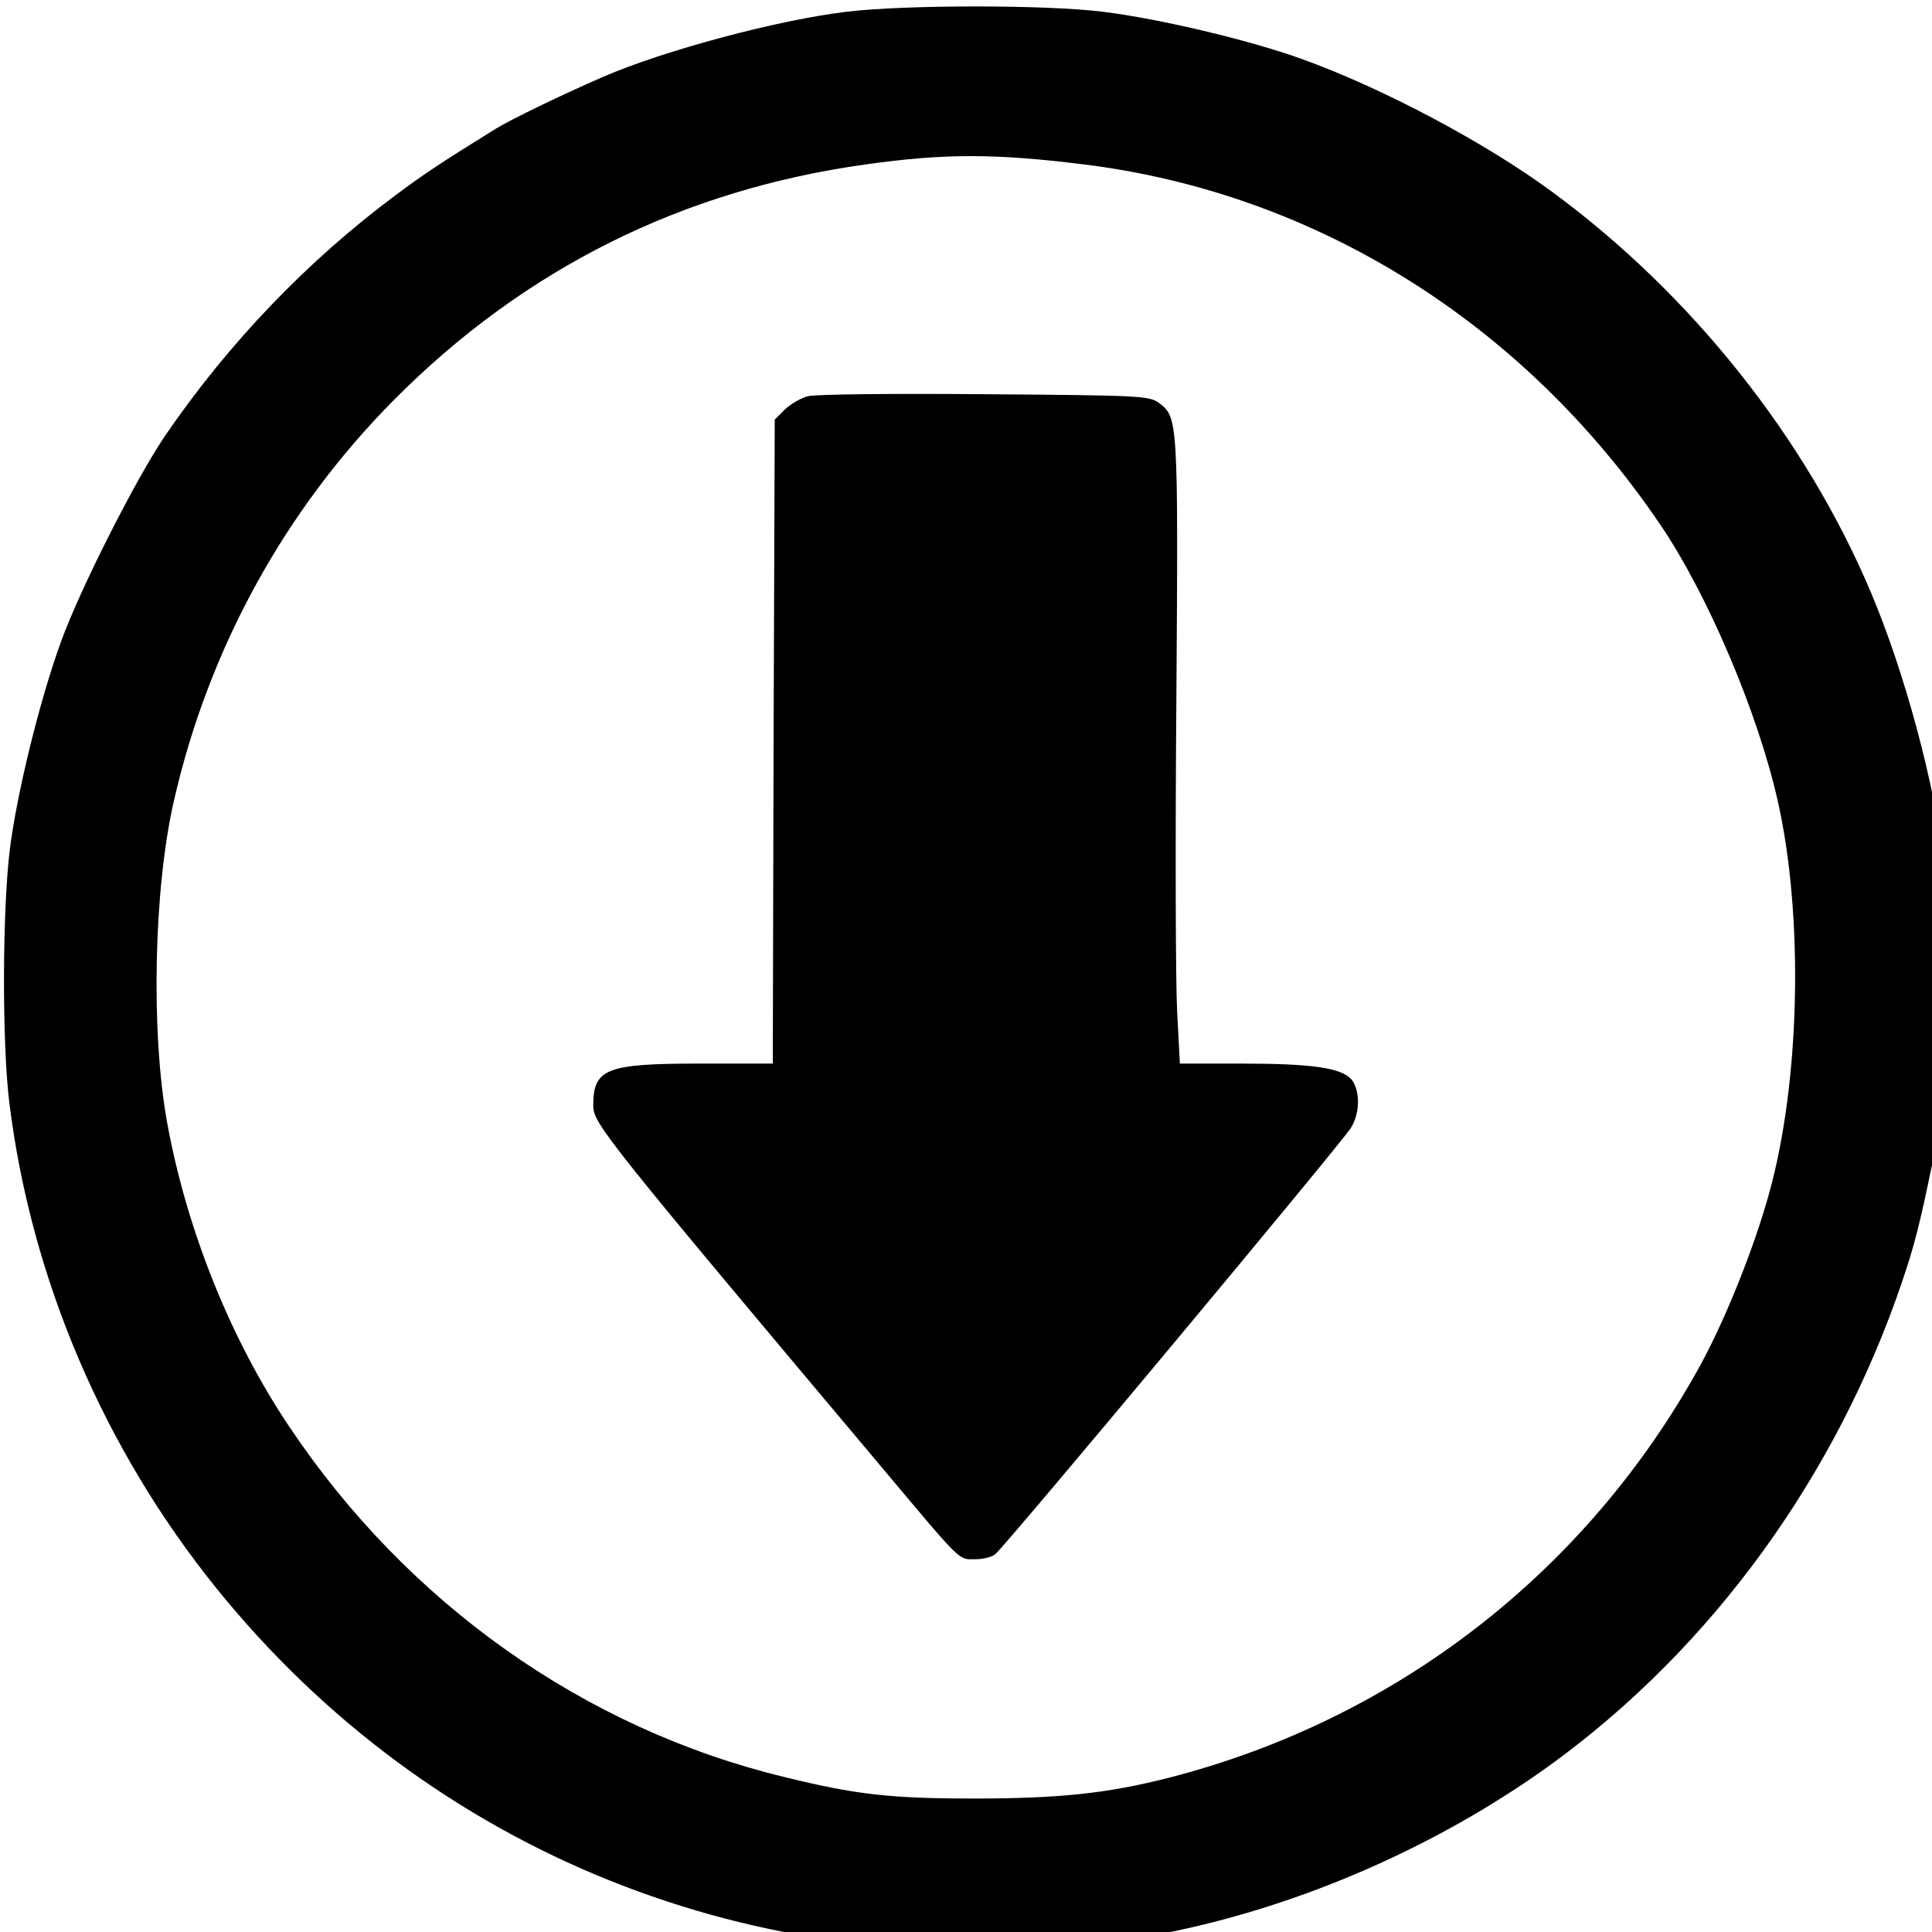 <?xml version="1.0" standalone="no"?>
<!DOCTYPE svg PUBLIC "-//W3C//DTD SVG 20010904//EN"
 "http://www.w3.org/TR/2001/REC-SVG-20010904/DTD/svg10.dtd">
<svg version="1.0" xmlns="http://www.w3.org/2000/svg"
 width="27.093" height="27.093" viewBox="0 0 495 494"
 preserveAspectRatio="xMidYMid meet">

<g transform="translate(0,500) scale(0.1,-0.1)"
fill="#000000" stroke="none">
<path d="M2170 4975 c-177 -21 -468 -99 -625 -167 -106 -46 -236 -109 -275
-133 -142 -88 -184 -116 -255 -169 -226 -168 -428 -378 -591 -616 -74 -108
-219 -394 -268 -530 -53 -145 -113 -387 -131 -533 -19 -156 -20 -495 -1 -648
56 -451 242 -886 531 -1244 548 -678 1381 -1013 2263 -909 397 46 823 216
1161 462 408 298 725 734 894 1232 32 94 46 149 79 310 36 180 50 564 28 765
-23 202 -100 487 -186 691 -167 396 -460 765 -818 1028 -171 126 -435 266
-641 340 -136 49 -365 103 -510 121 -146 18 -505 18 -655 0z m605 -391 c595
-73 1128 -406 1478 -922 122 -179 251 -483 302 -710 67 -298 57 -722 -23
-1007 -39 -140 -111 -319 -174 -435 -290 -530 -779 -910 -1364 -1060 -157 -40
-280 -53 -499 -53 -213 0 -303 10 -485 55 -513 124 -966 445 -1269 898 -151
225 -263 505 -313 780 -42 234 -34 600 18 825 89 389 284 744 564 1026 334
336 739 538 1210 603 199 28 329 28 555 0z"/>
<path d="M2071 3990 c-18 -4 -45 -20 -60 -34 l-26 -26 -3 -825 -2 -825 -186 0
c-242 0 -274 -13 -274 -108 0 -45 29 -82 743 -931 204 -243 192 -231 235 -231
21 0 44 6 52 13 27 22 886 1052 911 1092 24 38 24 96 2 124 -26 30 -100 41
-283 41 l-157 0 -7 133 c-4 72 -5 434 -2 802 5 718 4 721 -45 758 -25 18 -49
19 -445 22 -231 2 -434 0 -453 -5z"/>
</g>
</svg>
